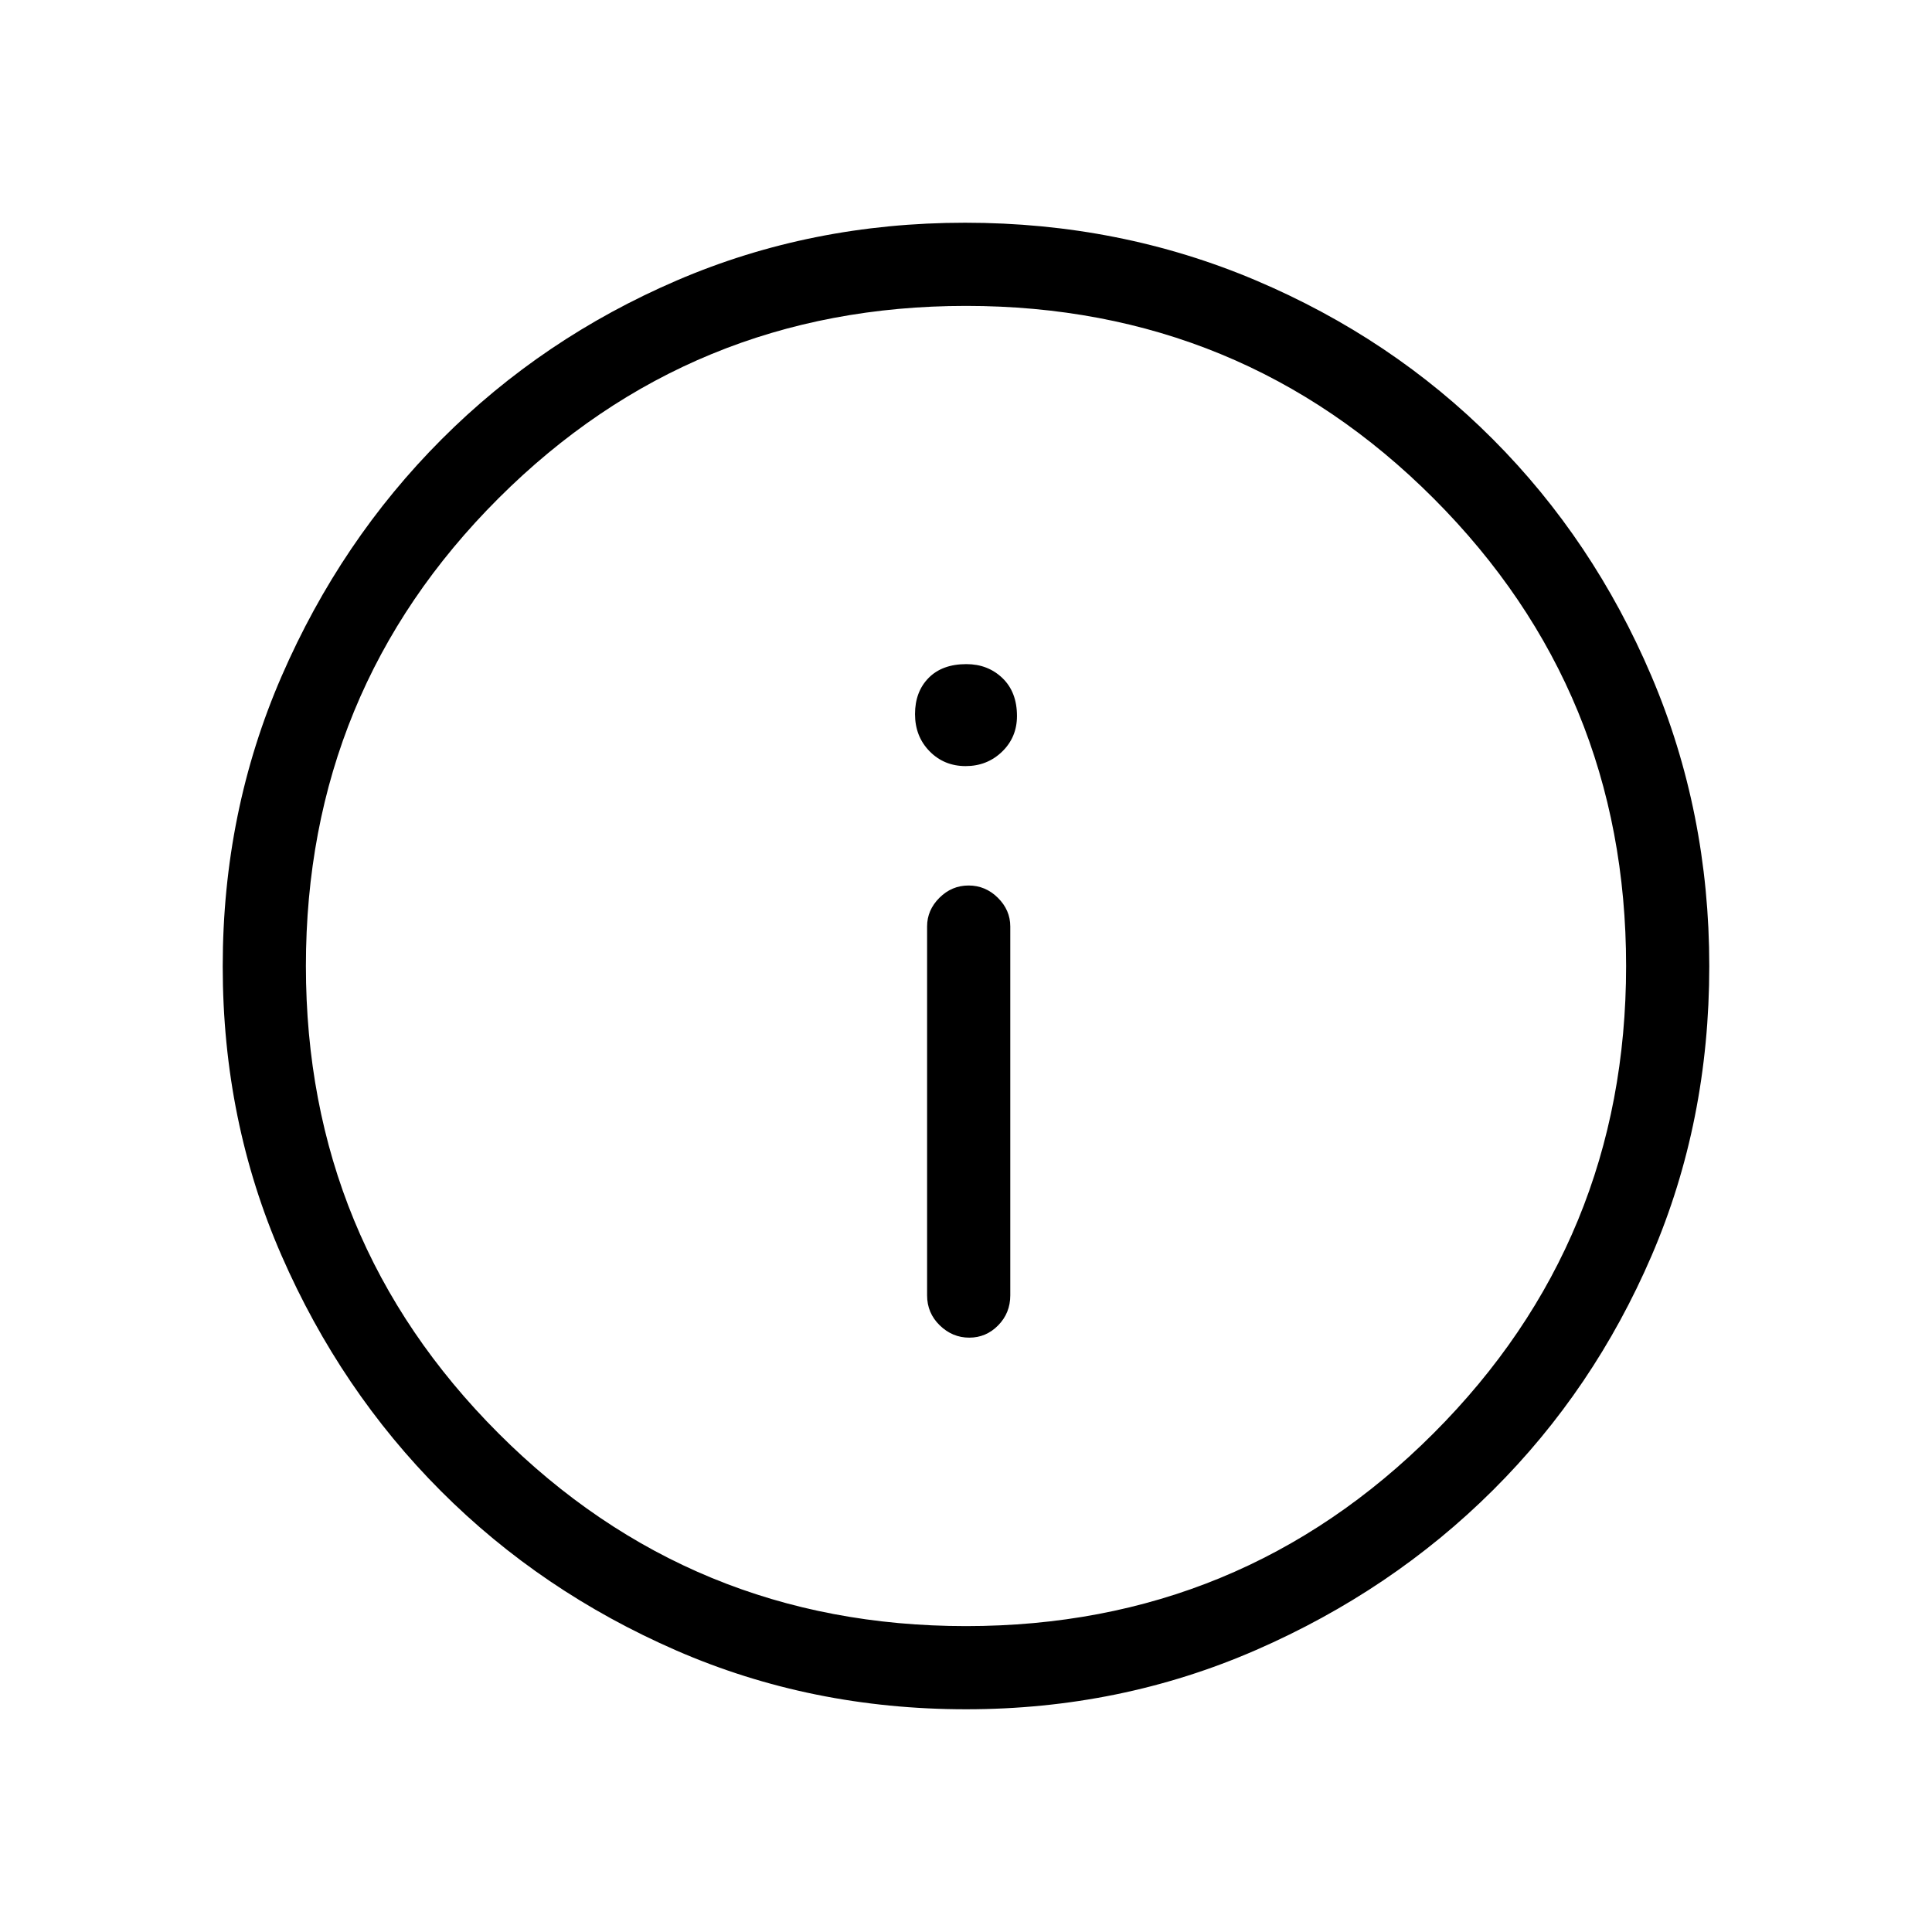 <svg xmlns="http://www.w3.org/2000/svg" height="40" viewBox="0 -960 960 960" width="40"><path d="M481.62-295.33q8.38 0 14.38-6.12t6-14.88v-183.34q0-8.11-6.16-14.22-6.17-6.11-14.55-6.11t-14.5 6.11q-6.12 6.11-6.12 14.22v183.34q0 8.76 6.28 14.88 6.29 6.12 14.67 6.12Zm-1.81-284q10.69 0 18.11-7.16 7.41-7.16 7.41-17.74 0-11.9-7.23-18.84-7.23-6.93-17.91-6.93-12.02 0-18.77 6.86t-6.75 17.96q0 11.11 7.23 18.48 7.23 7.37 17.91 7.37Zm.24 468.66q-77 0-144.05-29.24-67.05-29.25-116.91-79.19t-79.14-116.91q-29.28-66.96-29.28-143.82t29.3-144.25q29.3-67.4 79.47-117.64 50.17-50.24 116.86-78.92 66.69-28.69 143.23-28.69 76.9 0 144.5 28.65 67.59 28.66 117.69 78.85 50.09 50.19 78.85 117.73 28.76 67.53 28.76 144.14 0 77.27-28.65 143.88-28.66 66.6-78.84 116.54-50.18 49.95-117.69 79.41-67.52 29.46-144.1 29.46ZM480-152q136.51 0 232.26-95.74Q808-343.49 808-480t-95.57-232.26Q616.85-808 480-808q-136.51 0-232.26 95.57Q152-616.85 152-480q0 136.51 95.74 232.26Q343.49-152 480-152Zm0-328Z"/></svg>